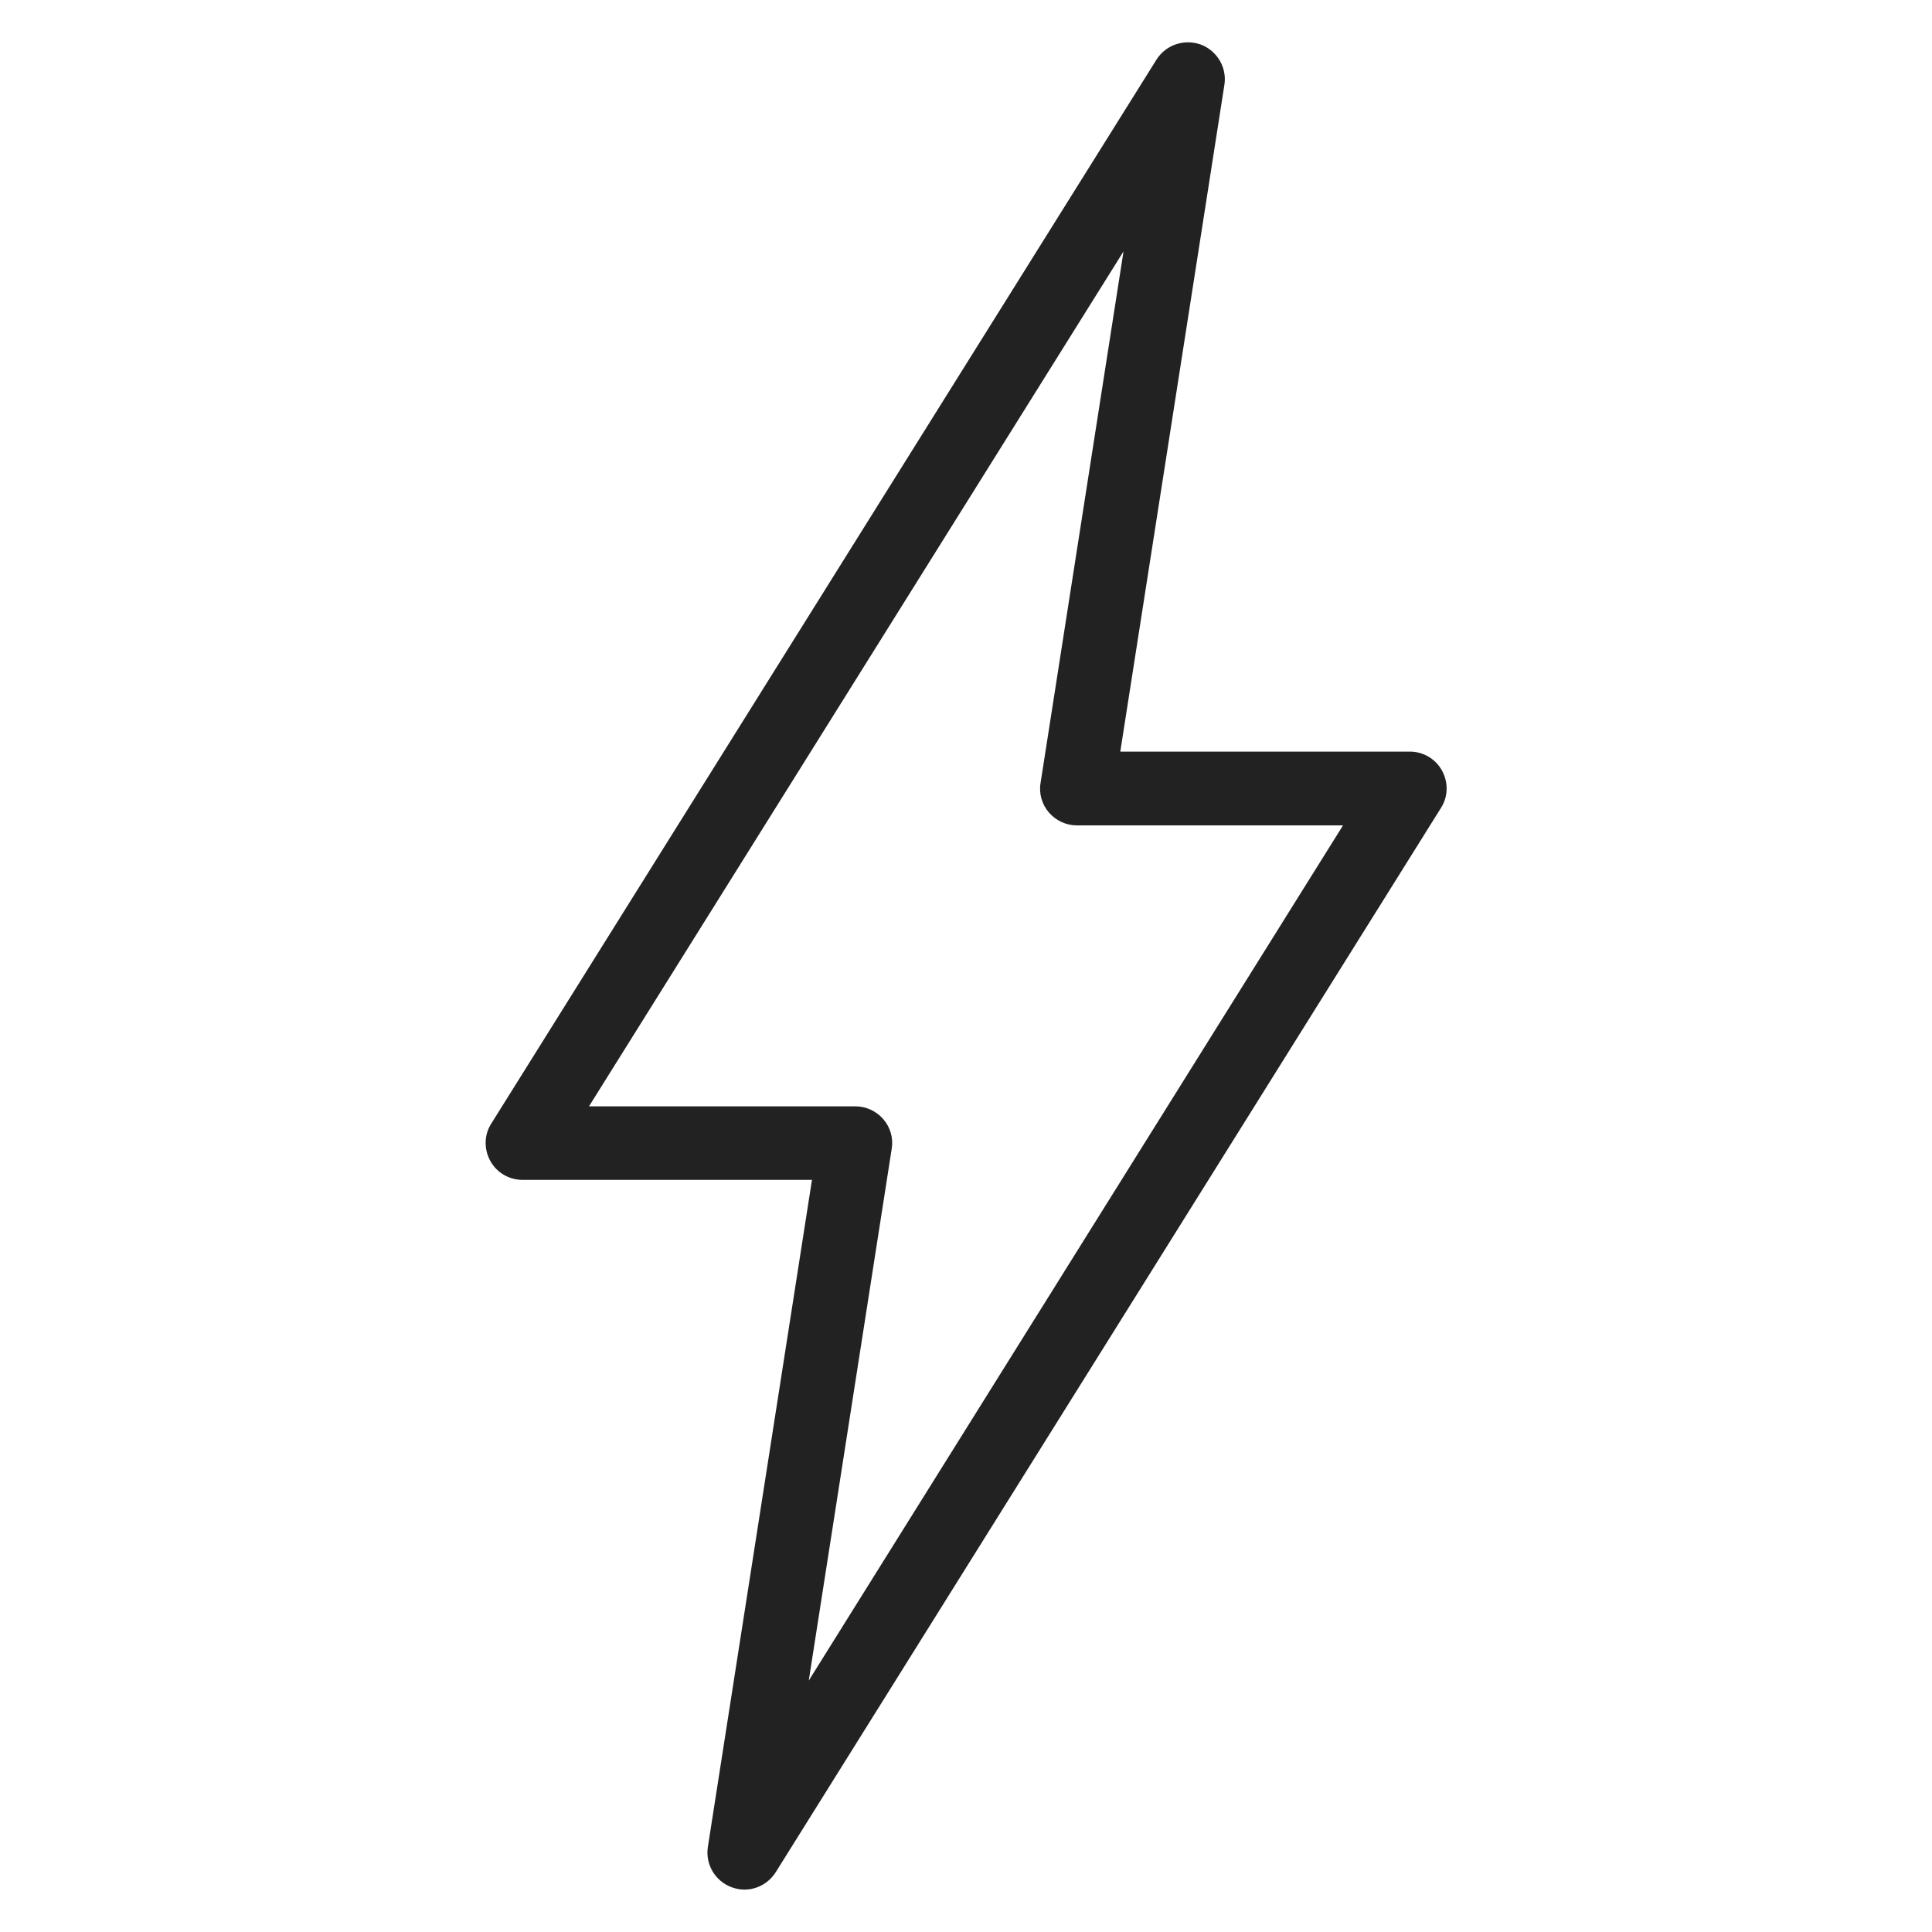 <svg width="72" height="72" viewBox="0 0 72 72" fill="none" xmlns="http://www.w3.org/2000/svg">
<g id="electricity_XL_1 1">
<path id="Vector" d="M27.74 70.42C27.58 70.42 27.42 70.39 27.26 70.33C26.65 70.1 26.28 69.48 26.38 68.83L30.26 43.97H19.47C18.97 43.97 18.51 43.7 18.27 43.26C18.03 42.82 18.04 42.29 18.31 41.87L43.1 2.22C43.45 1.67 44.13 1.44 44.75 1.66C45.36 1.89 45.73 2.52 45.63 3.16L41.75 28.01H52.54C53.04 28.01 53.5 28.28 53.74 28.72C53.98 29.16 53.97 29.69 53.7 30.11L28.91 69.77C28.65 70.18 28.21 70.42 27.74 70.42V70.42ZM21.96 41.23H31.88C32.28 41.23 32.66 41.41 32.92 41.71C33.18 42.01 33.3 42.42 33.23 42.82L30.14 62.63L50.05 30.76H40.13C39.73 30.76 39.35 30.58 39.09 30.28C38.83 29.98 38.71 29.57 38.78 29.17L41.87 9.37L21.95 41.23H21.96Z" fill="#222222"/>
</g>
</svg>
